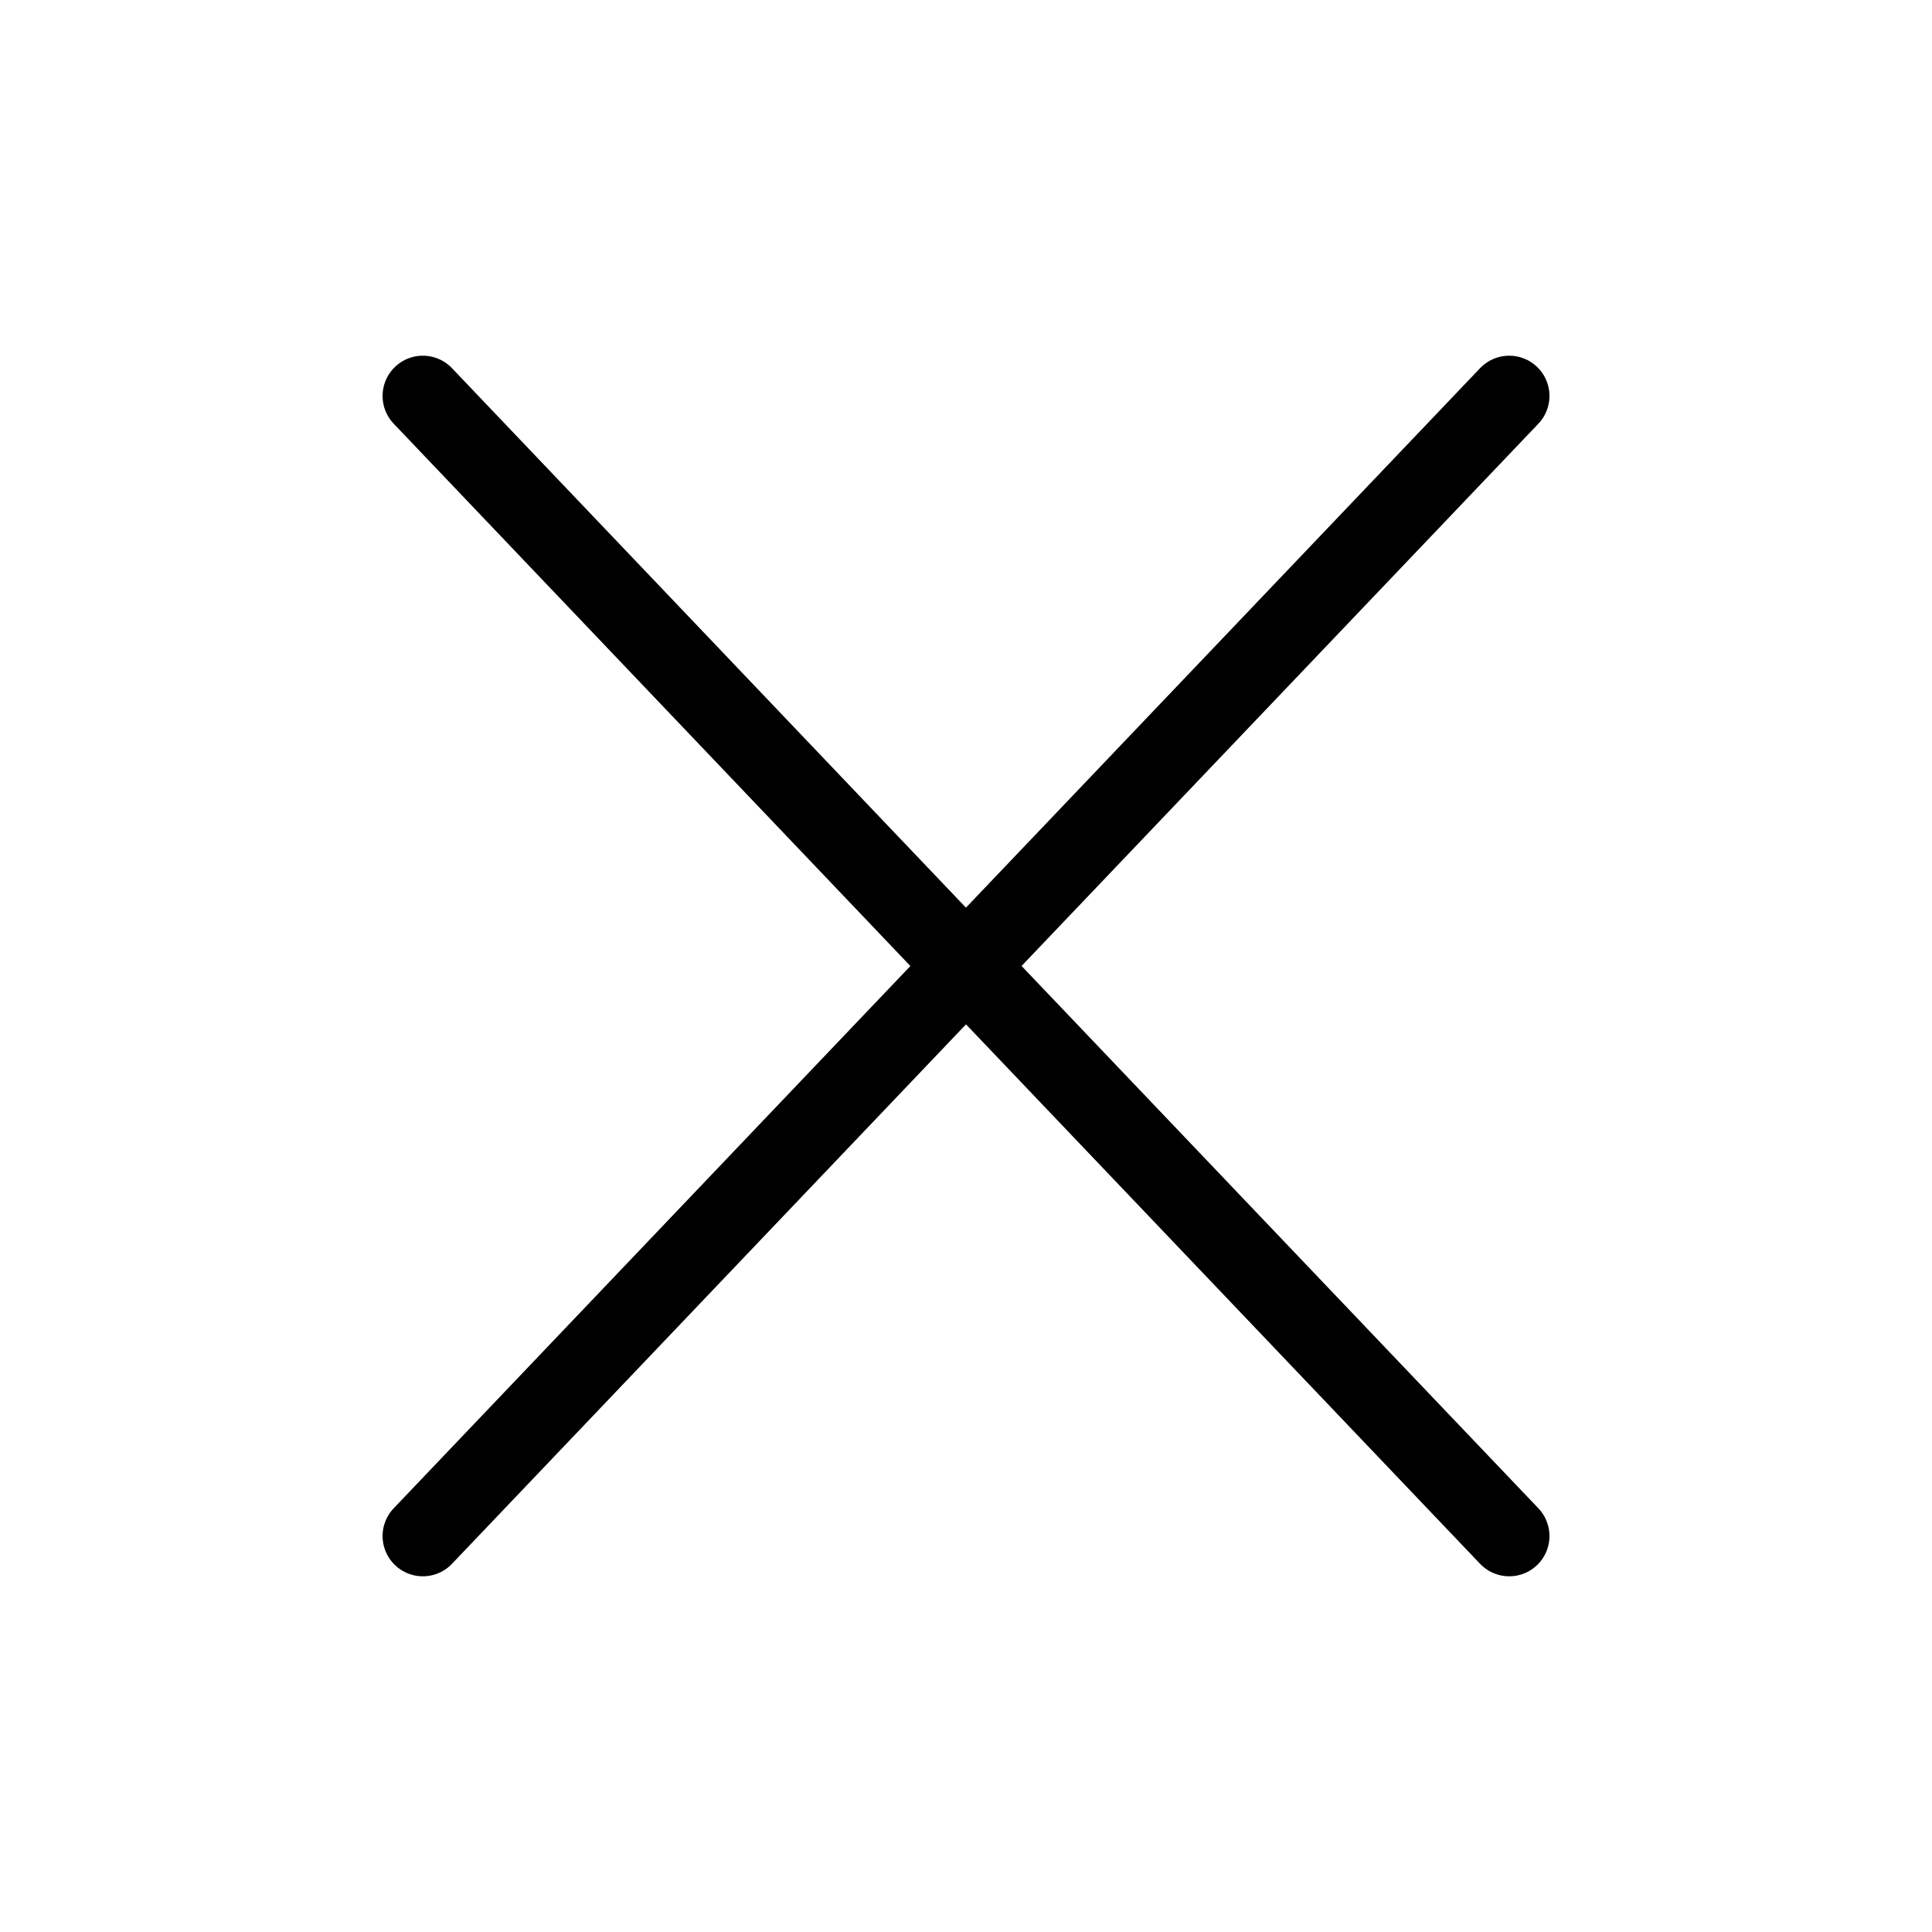 <svg width="36" height="36" viewBox="0 0 36 36" fill="none" xmlns="http://www.w3.org/2000/svg">
<path d="M18 18L28.122 28.622M7.879 28.622L18 18L7.879 28.622ZM28.122 7.378L17.999 18L28.122 7.378ZM17.999 18L7.879 7.378L17.999 18Z" stroke="black" stroke-width="1.5" stroke-linecap="round" stroke-linejoin="round"/>
</svg>
